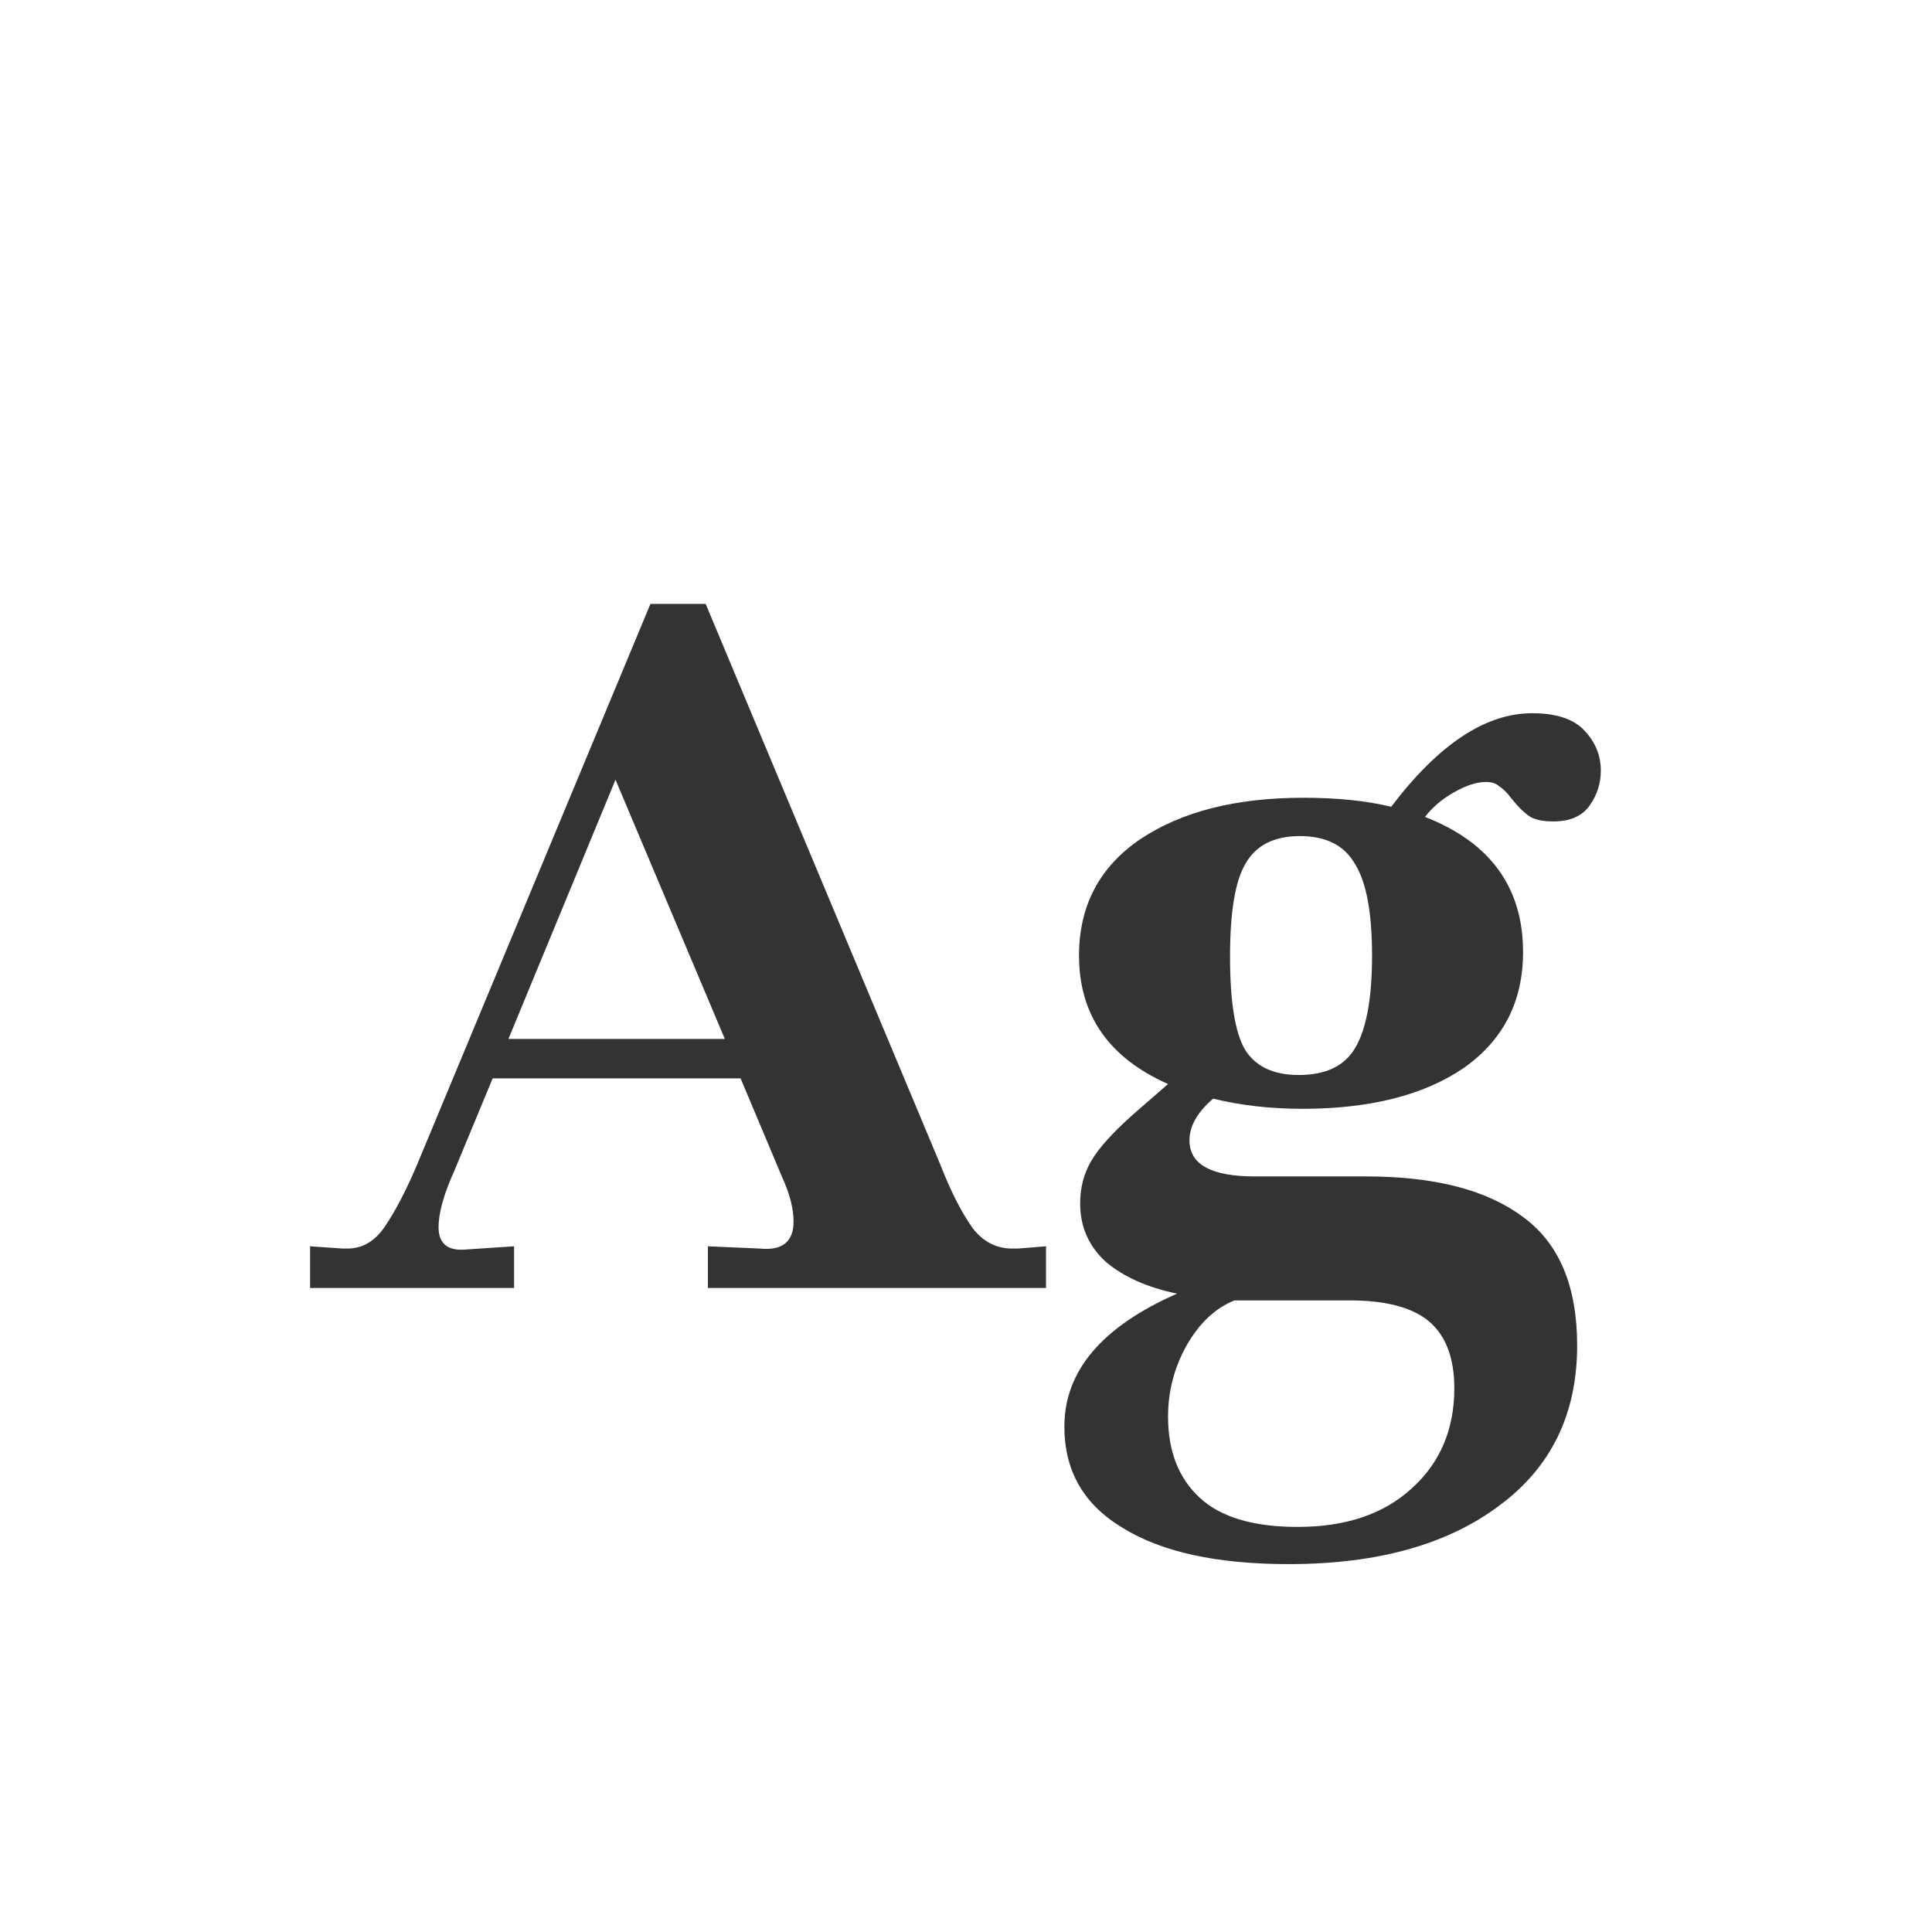 <svg width="24" height="24" viewBox="0 0 24 24" fill="none" xmlns="http://www.w3.org/2000/svg">
<path d="M12.994 15.482V16H8.794V15.482L9.438 15.51C9.718 15.538 9.858 15.426 9.858 15.174C9.858 15.015 9.811 14.833 9.718 14.628L9.2 13.396H6.12L5.644 14.544C5.513 14.833 5.448 15.067 5.448 15.244C5.448 15.44 5.551 15.533 5.756 15.524L6.386 15.482V16H3.852V15.482L4.258 15.51H4.314C4.5 15.51 4.654 15.421 4.776 15.244C4.916 15.039 5.056 14.768 5.196 14.432L8.08 7.502H8.766L11.678 14.46C11.809 14.796 11.944 15.062 12.084 15.258C12.214 15.426 12.378 15.51 12.574 15.51H12.644L12.994 15.482ZM6.316 12.906H9.004L7.646 9.686L6.316 12.906ZM18.458 9.714C18.346 9.714 18.215 9.756 18.066 9.84C17.916 9.924 17.795 10.027 17.702 10.148C18.514 10.465 18.92 11.025 18.92 11.828C18.92 12.444 18.672 12.925 18.178 13.27C17.683 13.606 17.016 13.774 16.176 13.774C15.784 13.774 15.415 13.732 15.07 13.648C14.874 13.816 14.776 13.989 14.776 14.166C14.776 14.465 15.046 14.614 15.588 14.614H16.974C17.823 14.614 18.472 14.782 18.92 15.118C19.368 15.445 19.592 15.977 19.592 16.714C19.592 17.563 19.27 18.226 18.626 18.702C17.982 19.187 17.109 19.43 16.008 19.43C15.121 19.43 14.435 19.281 13.95 18.982C13.464 18.693 13.222 18.273 13.222 17.722C13.222 17.031 13.688 16.481 14.622 16.07C14.258 15.995 13.964 15.865 13.74 15.678C13.525 15.482 13.418 15.239 13.418 14.95C13.418 14.754 13.464 14.577 13.558 14.418C13.651 14.259 13.824 14.068 14.076 13.844L14.51 13.466C13.772 13.139 13.404 12.607 13.404 11.87C13.404 11.254 13.656 10.773 14.16 10.428C14.673 10.083 15.35 9.91 16.19 9.91C16.61 9.91 16.974 9.947 17.282 10.022C17.87 9.247 18.453 8.86 19.032 8.86C19.34 8.86 19.559 8.935 19.69 9.084C19.82 9.224 19.886 9.387 19.886 9.574C19.886 9.733 19.839 9.877 19.746 10.008C19.652 10.139 19.503 10.204 19.298 10.204C19.158 10.204 19.055 10.181 18.99 10.134C18.924 10.087 18.854 10.017 18.78 9.924C18.724 9.849 18.672 9.798 18.626 9.77C18.588 9.733 18.532 9.714 18.458 9.714ZM16.134 13.354C16.47 13.354 16.703 13.242 16.834 13.018C16.974 12.785 17.044 12.402 17.044 11.87C17.044 11.338 16.974 10.96 16.834 10.736C16.703 10.503 16.474 10.386 16.148 10.386C15.83 10.386 15.606 10.498 15.476 10.722C15.345 10.937 15.28 11.324 15.28 11.884C15.28 12.435 15.34 12.817 15.462 13.032C15.592 13.247 15.816 13.354 16.134 13.354ZM15.364 16.154H15.336C15.102 16.247 14.906 16.429 14.748 16.7C14.589 16.98 14.51 17.279 14.51 17.596C14.51 18.025 14.64 18.361 14.902 18.604C15.163 18.847 15.569 18.968 16.12 18.968C16.717 18.968 17.188 18.809 17.534 18.492C17.888 18.175 18.066 17.759 18.066 17.246C18.066 16.873 17.963 16.597 17.758 16.42C17.552 16.243 17.221 16.154 16.764 16.154H15.364Z" fill="#333333"/>
</svg>
